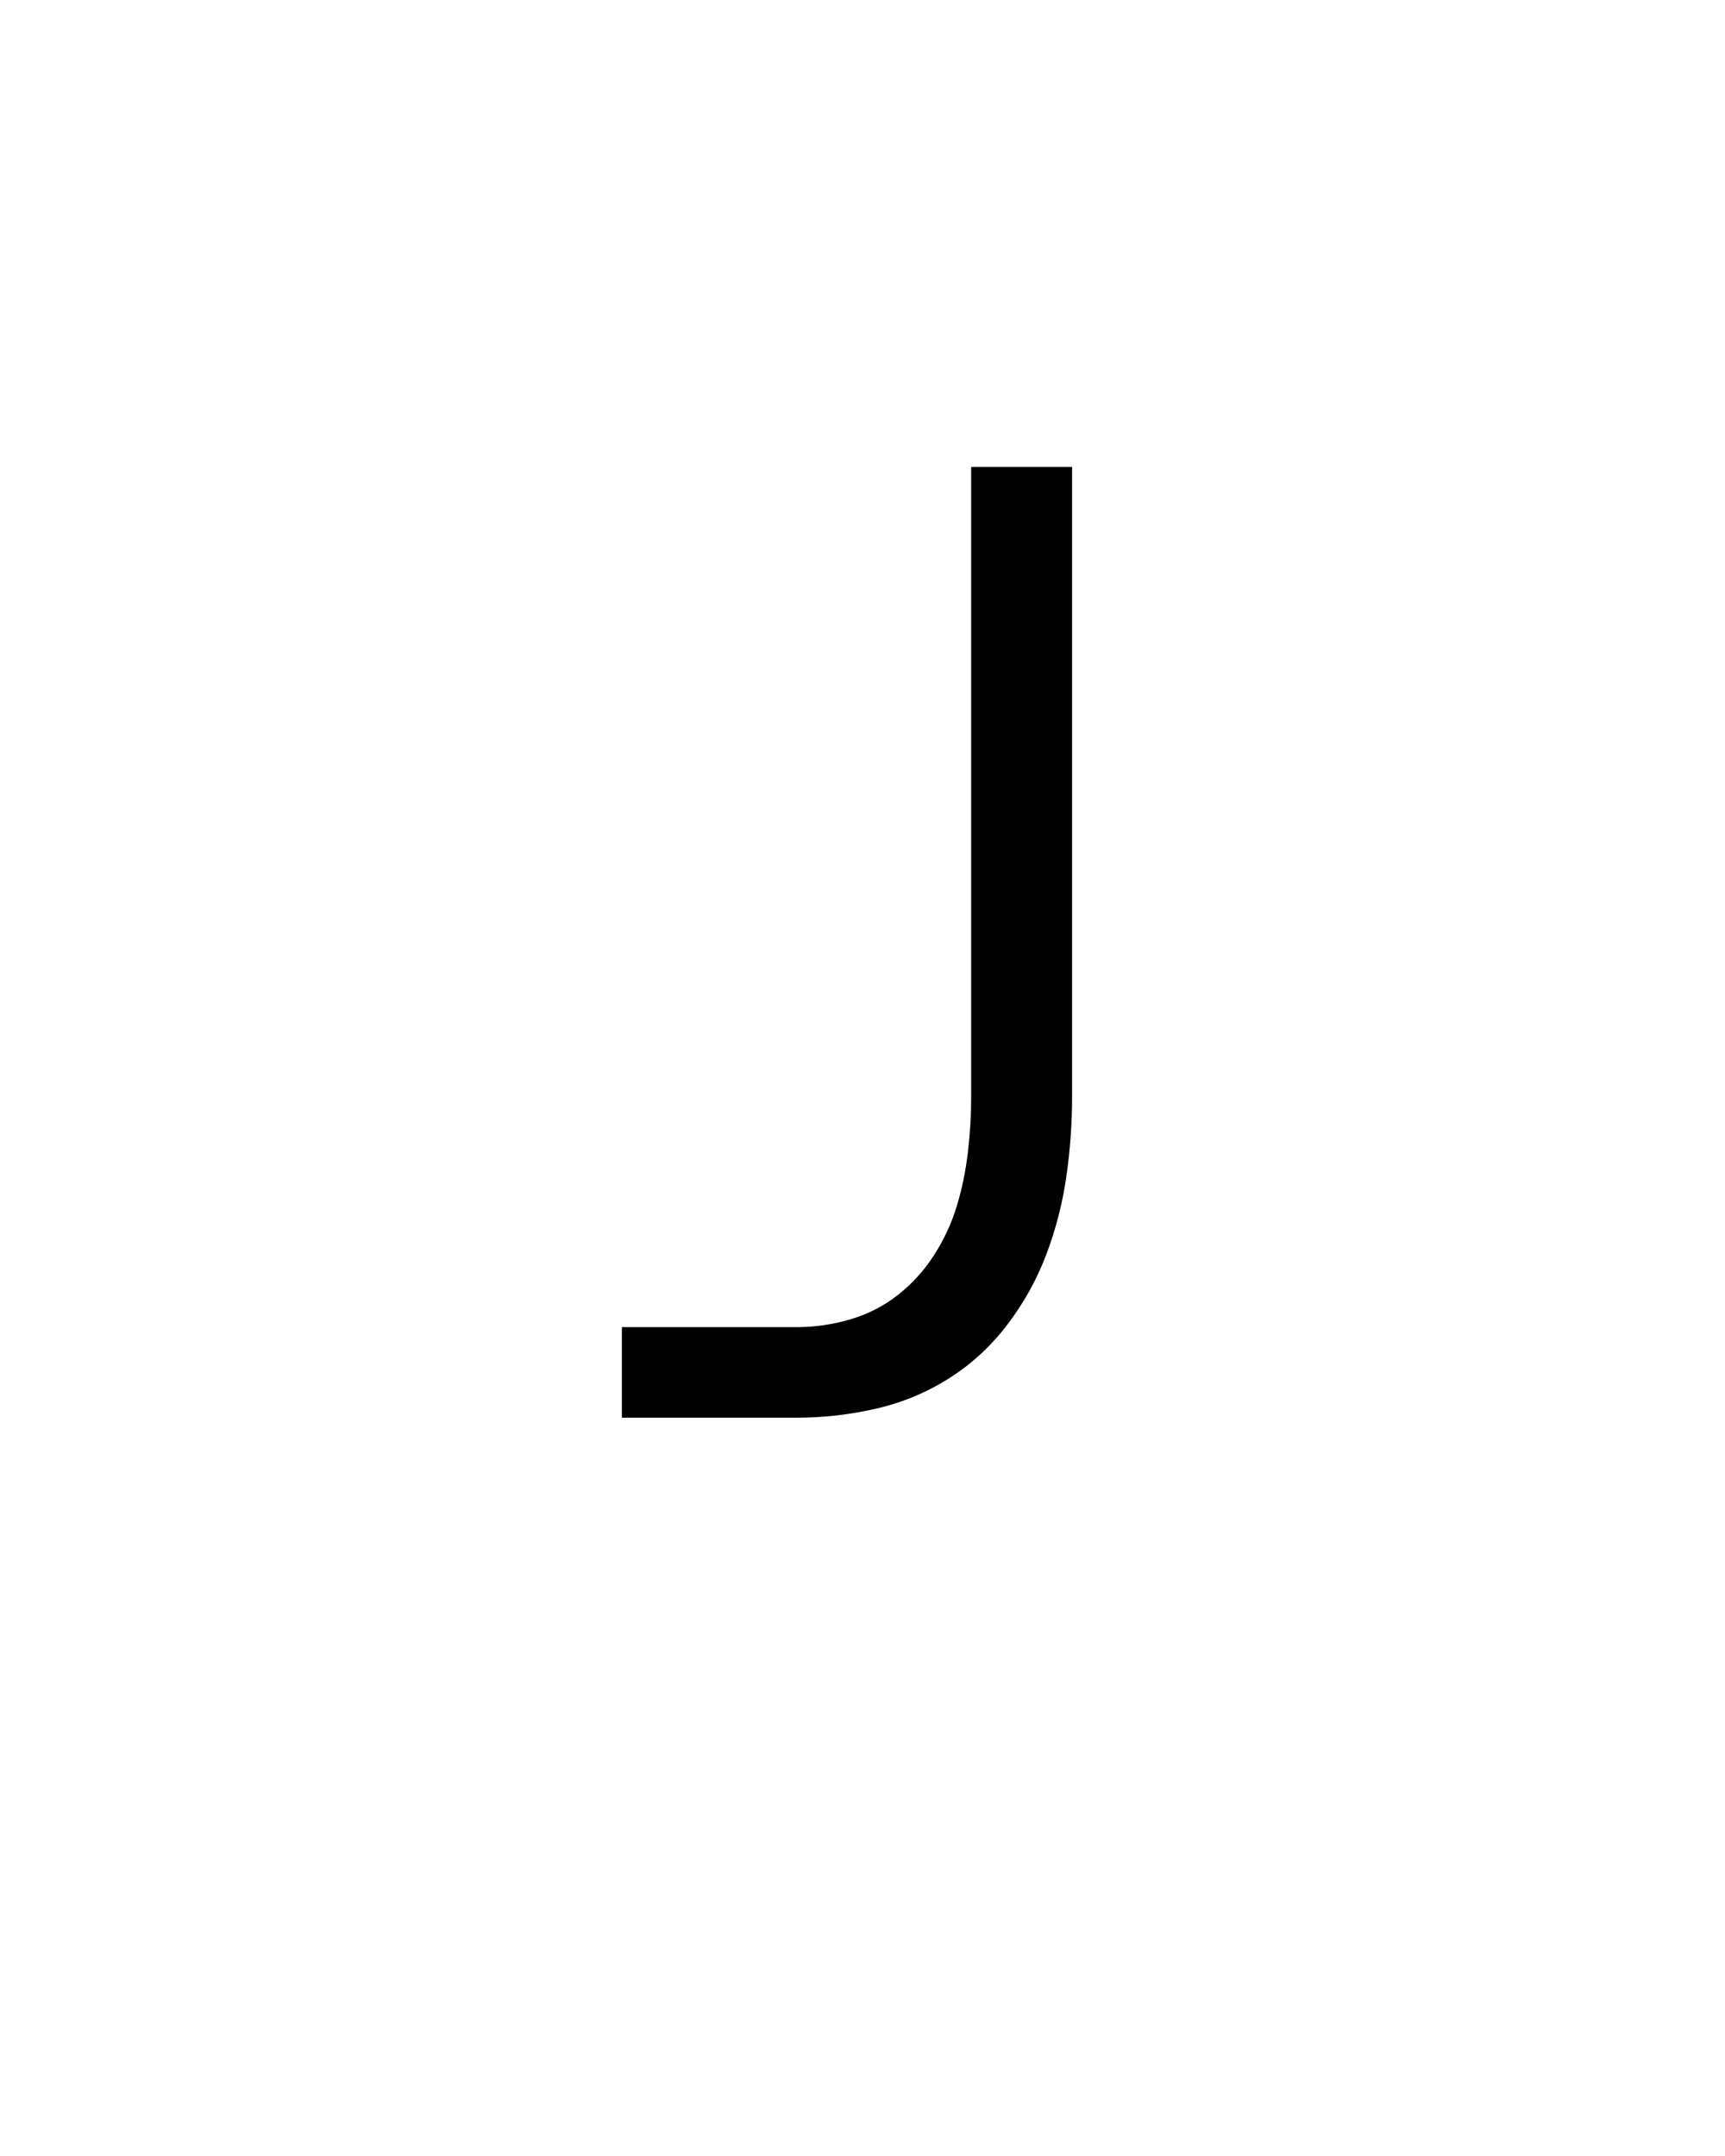 <svg xmlns="http://www.w3.org/2000/svg" height="160" viewBox="0 0 128 160" width="128"><defs><path d="M 64 0 L 64 -70 L 199 -70 C 213 -70 226.833 -72 240.5 -76 C 254.167 -80 266.5 -86.333 277.5 -95 C 288.5 -103.667 297.833 -114 305.5 -126 C 313.167 -138 319 -150.667 323 -164 C 327 -177.333 329.833 -191.167 331.5 -205.5 C 333.167 -219.833 334 -234 334 -248 L 334 -735 L 412 -735 L 412 -248 C 412 -227.333 410.5 -206.667 407.5 -186 C 404.5 -165.333 399.333 -145.333 392 -126 C 384.667 -106.667 374.667 -88.667 362 -72 C 349.333 -55.333 334.333 -41.5 317 -30.5 C 299.667 -19.5 280.833 -11.667 260.5 -7 C 240.167 -2.333 219.667 0 199 0 Z " id="path1"/></defs><g><g fill="#000000" transform="translate(40 105.21) rotate(0)"><use href="#path1" transform="translate(0 0) scale(0.096)"/></g></g></svg>